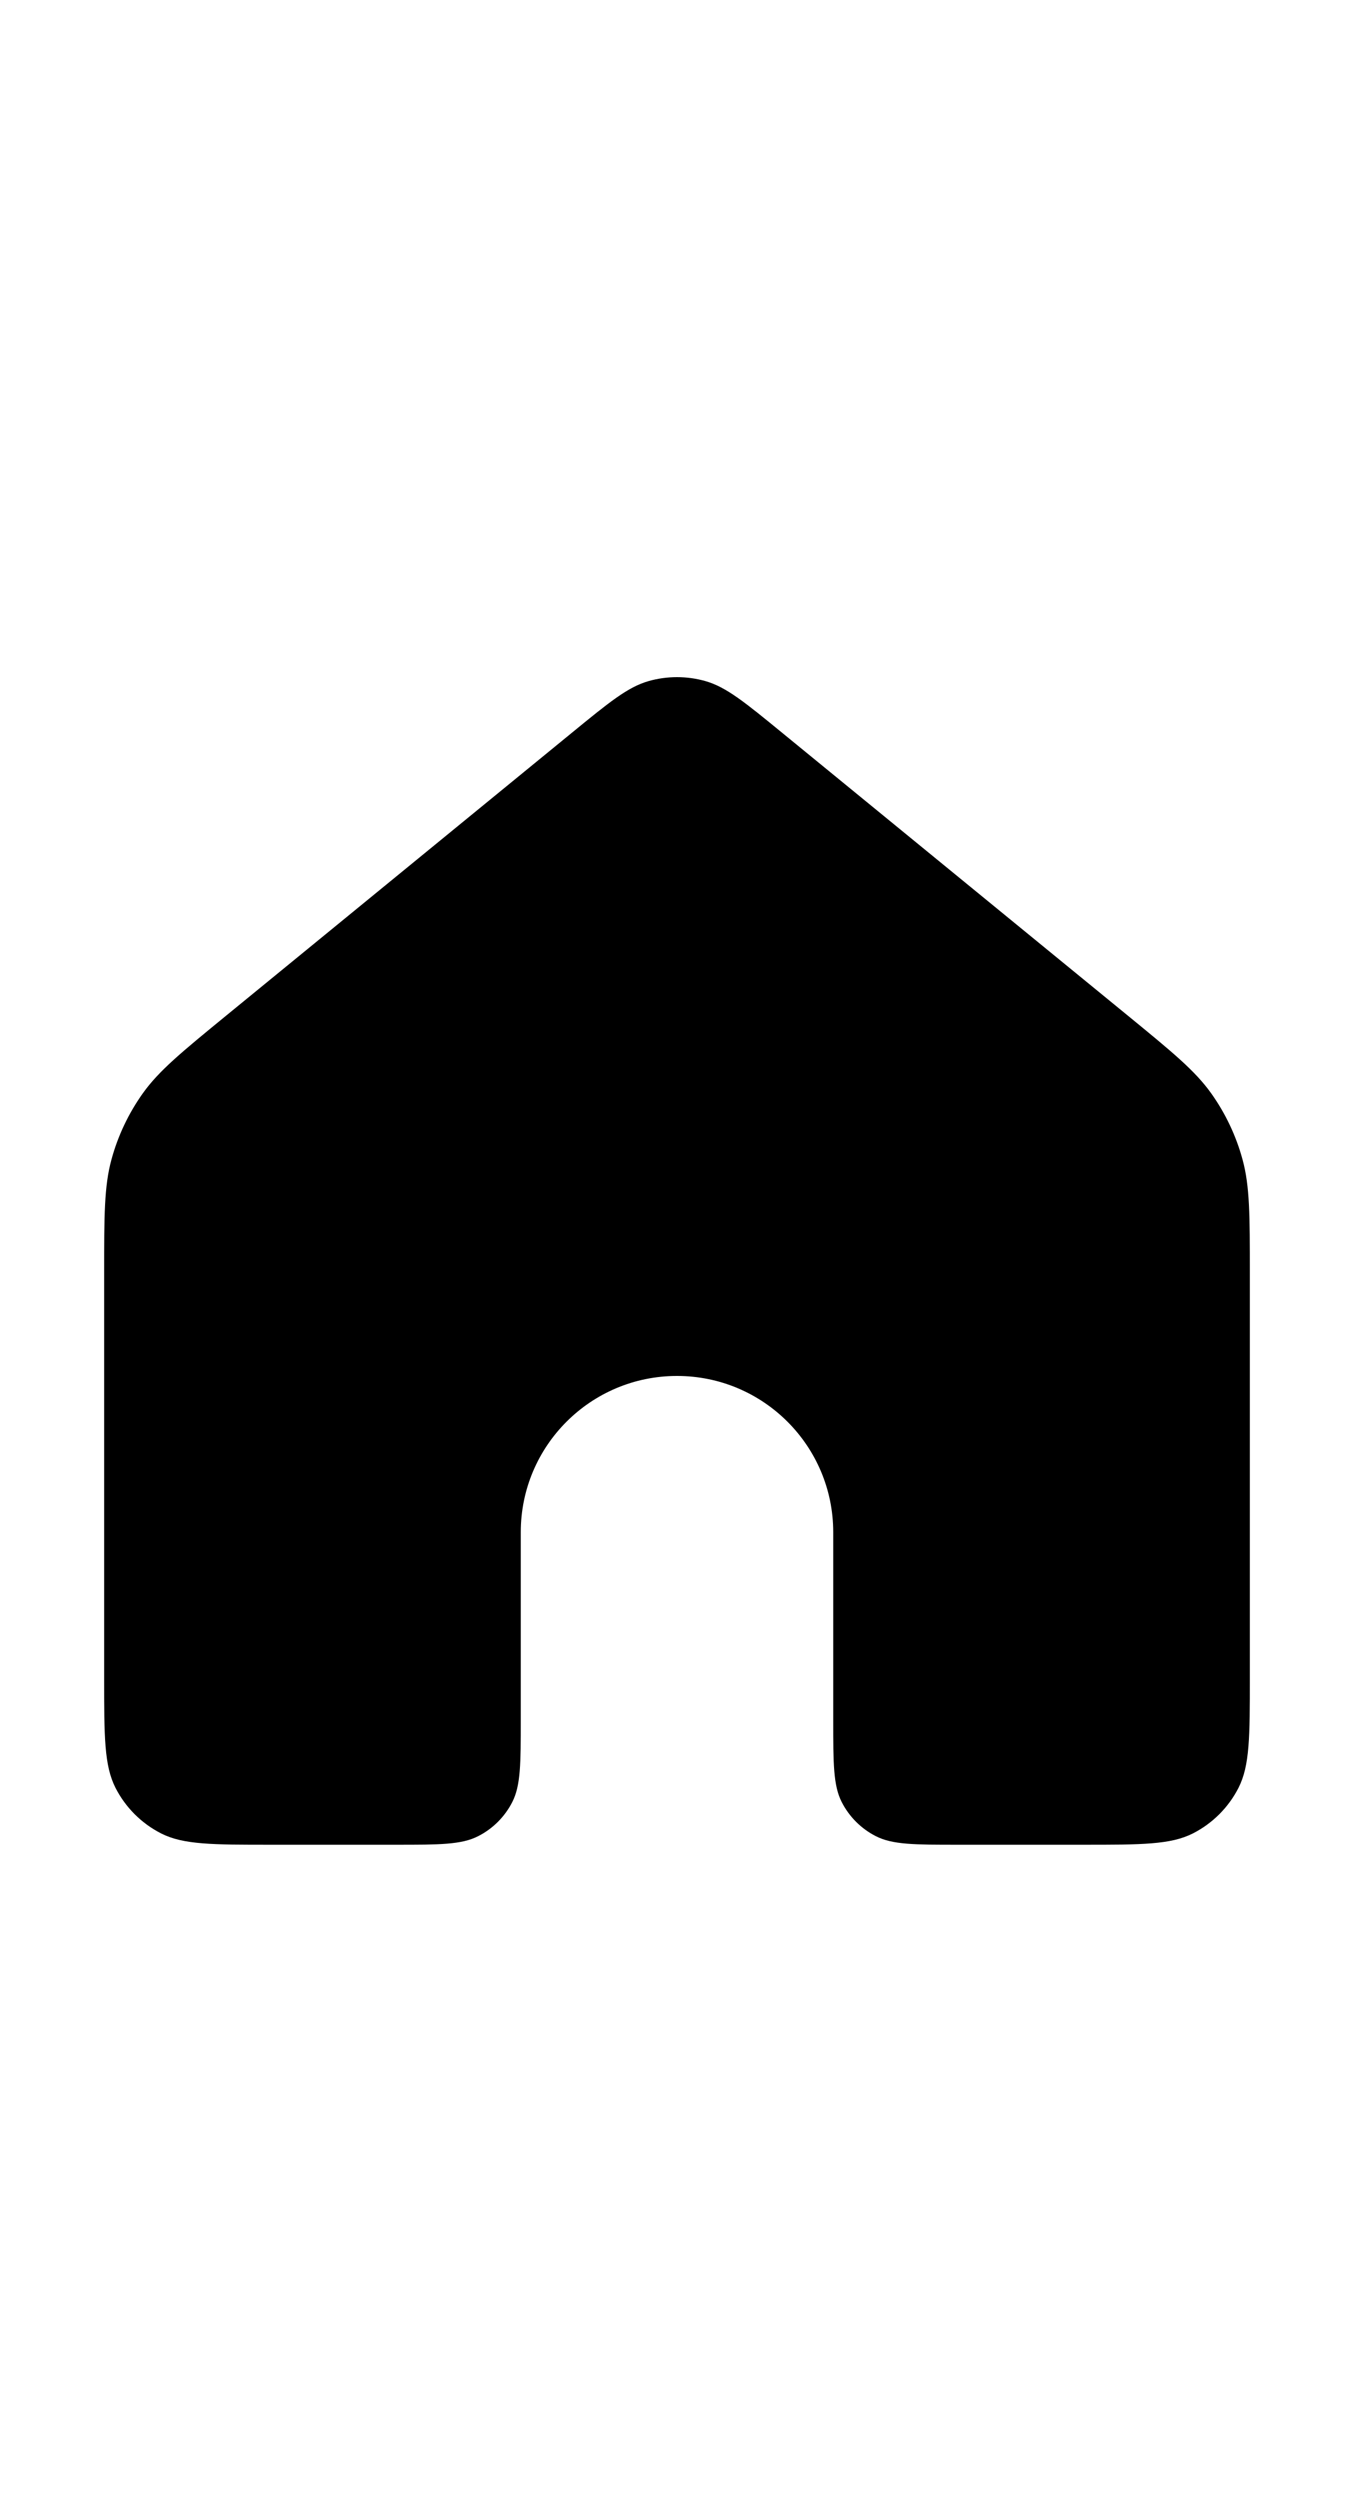 <svg width="26" height="48" viewBox="0 0 26 48" fill="none" xmlns="http://www.w3.org/2000/svg">
<path d="M10.974 14.074L4.347 19.495C3.485 20.201 3.054 20.554 2.743 20.989C2.469 21.374 2.264 21.805 2.14 22.262C2 22.777 2 23.334 2 24.449V32.216C2 33.336 2 33.896 2.218 34.324C2.41 34.7 2.716 35.006 3.092 35.198C3.52 35.416 4.08 35.416 5.2 35.416H7.6C8.44 35.416 8.86 35.416 9.181 35.252C9.463 35.109 9.693 34.879 9.837 34.597C10 34.276 10 33.856 10 33.016V29.416C10 27.759 11.343 26.416 13 26.416C14.657 26.416 16 27.759 16 29.416V33.016C16 33.856 16 34.276 16.163 34.597C16.307 34.879 16.537 35.109 16.819 35.252C17.14 35.416 17.56 35.416 18.4 35.416H20.8C21.92 35.416 22.48 35.416 22.908 35.198C23.284 35.006 23.59 34.7 23.782 34.324C24 33.896 24 33.336 24 32.216V24.449C24 23.334 24 22.777 23.86 22.262C23.736 21.805 23.531 21.374 23.257 20.989C22.946 20.554 22.515 20.201 21.653 19.495L15.026 14.074C14.304 13.483 13.944 13.188 13.542 13.075C13.188 12.975 12.812 12.975 12.458 13.075C12.056 13.188 11.696 13.483 10.974 14.074Z" fill="black"/>
</svg>
